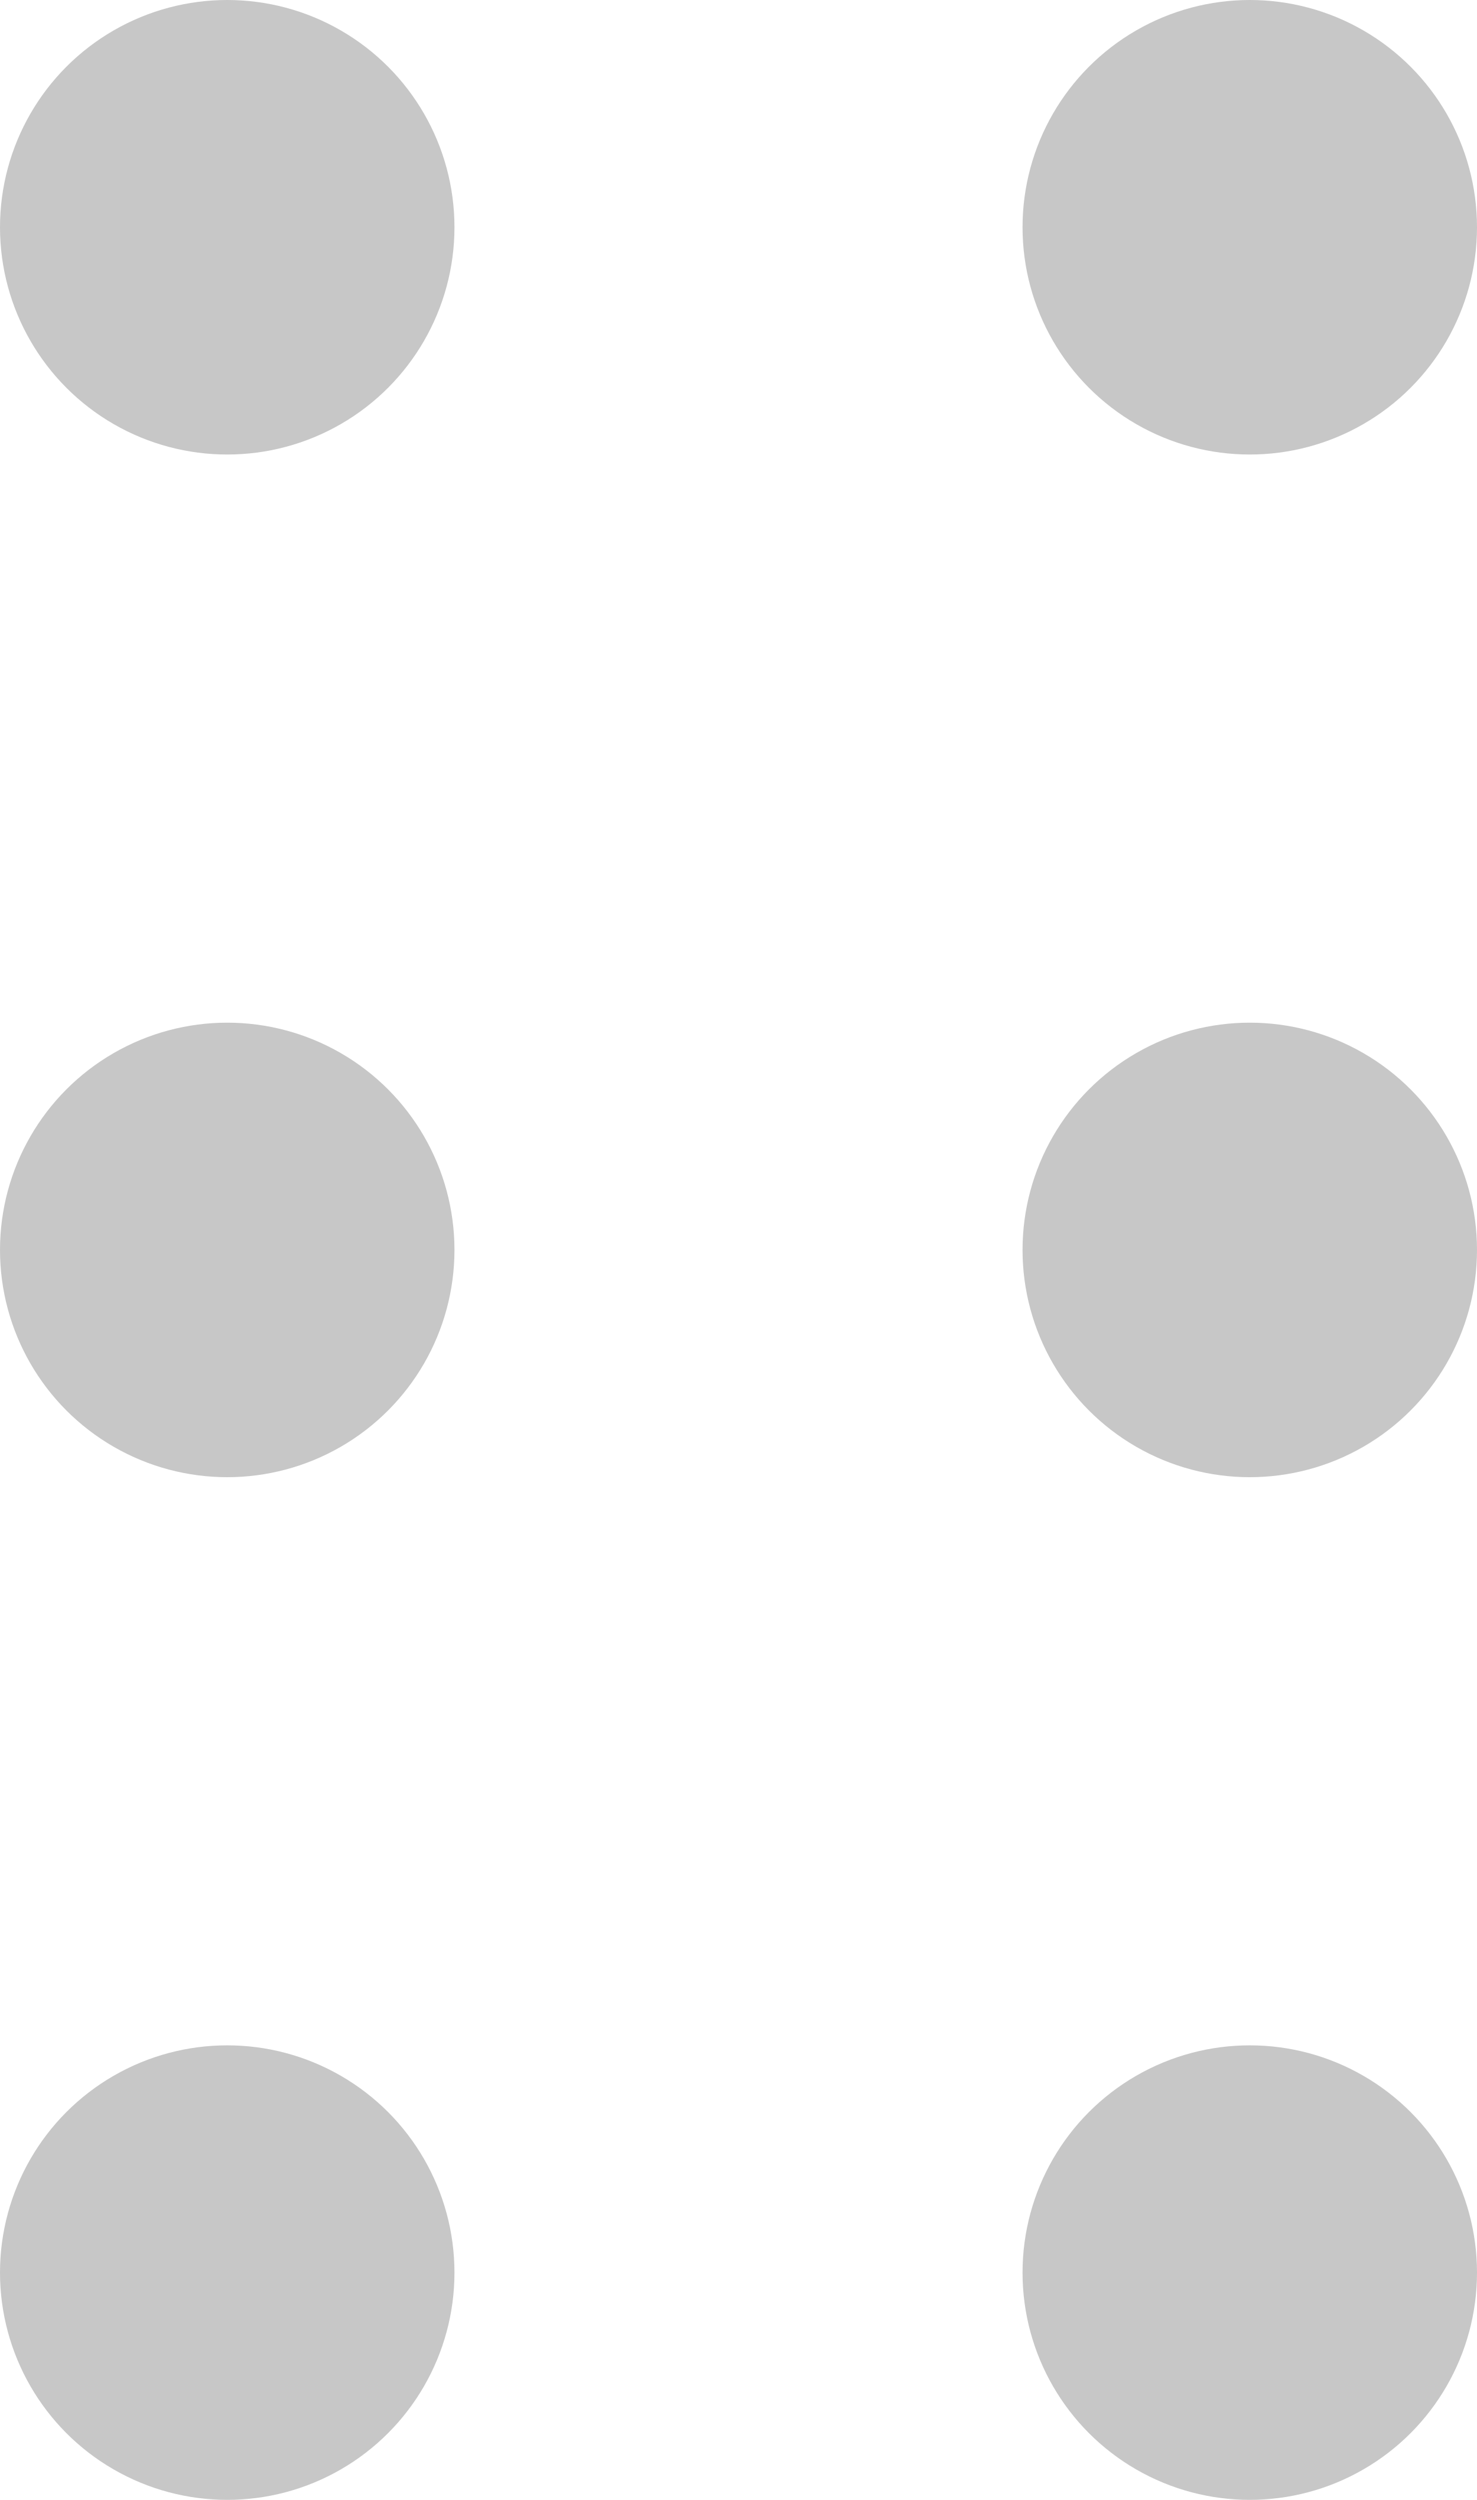 <svg xmlns="http://www.w3.org/2000/svg" viewBox="0 0 13 22">
  <title>move</title>
  <circle cx="11" cy="20" r="2" style="fill: #c7c7c7"></circle>
  <circle cx="11" cy="11" r="2" style="fill: #c7c7c7"></circle>
  <circle cx="11" cy="2" r="2" style="fill: #c7c7c7"></circle>
  <circle cx="2" cy="20" r="2" style="fill: #c7c7c7"></circle>
  <circle cx="2" cy="11" r="2" style="fill: #c7c7c7"></circle>
  <circle cx="2" cy="2" r="2" style="fill: #c7c7c7"></circle>
</svg>
